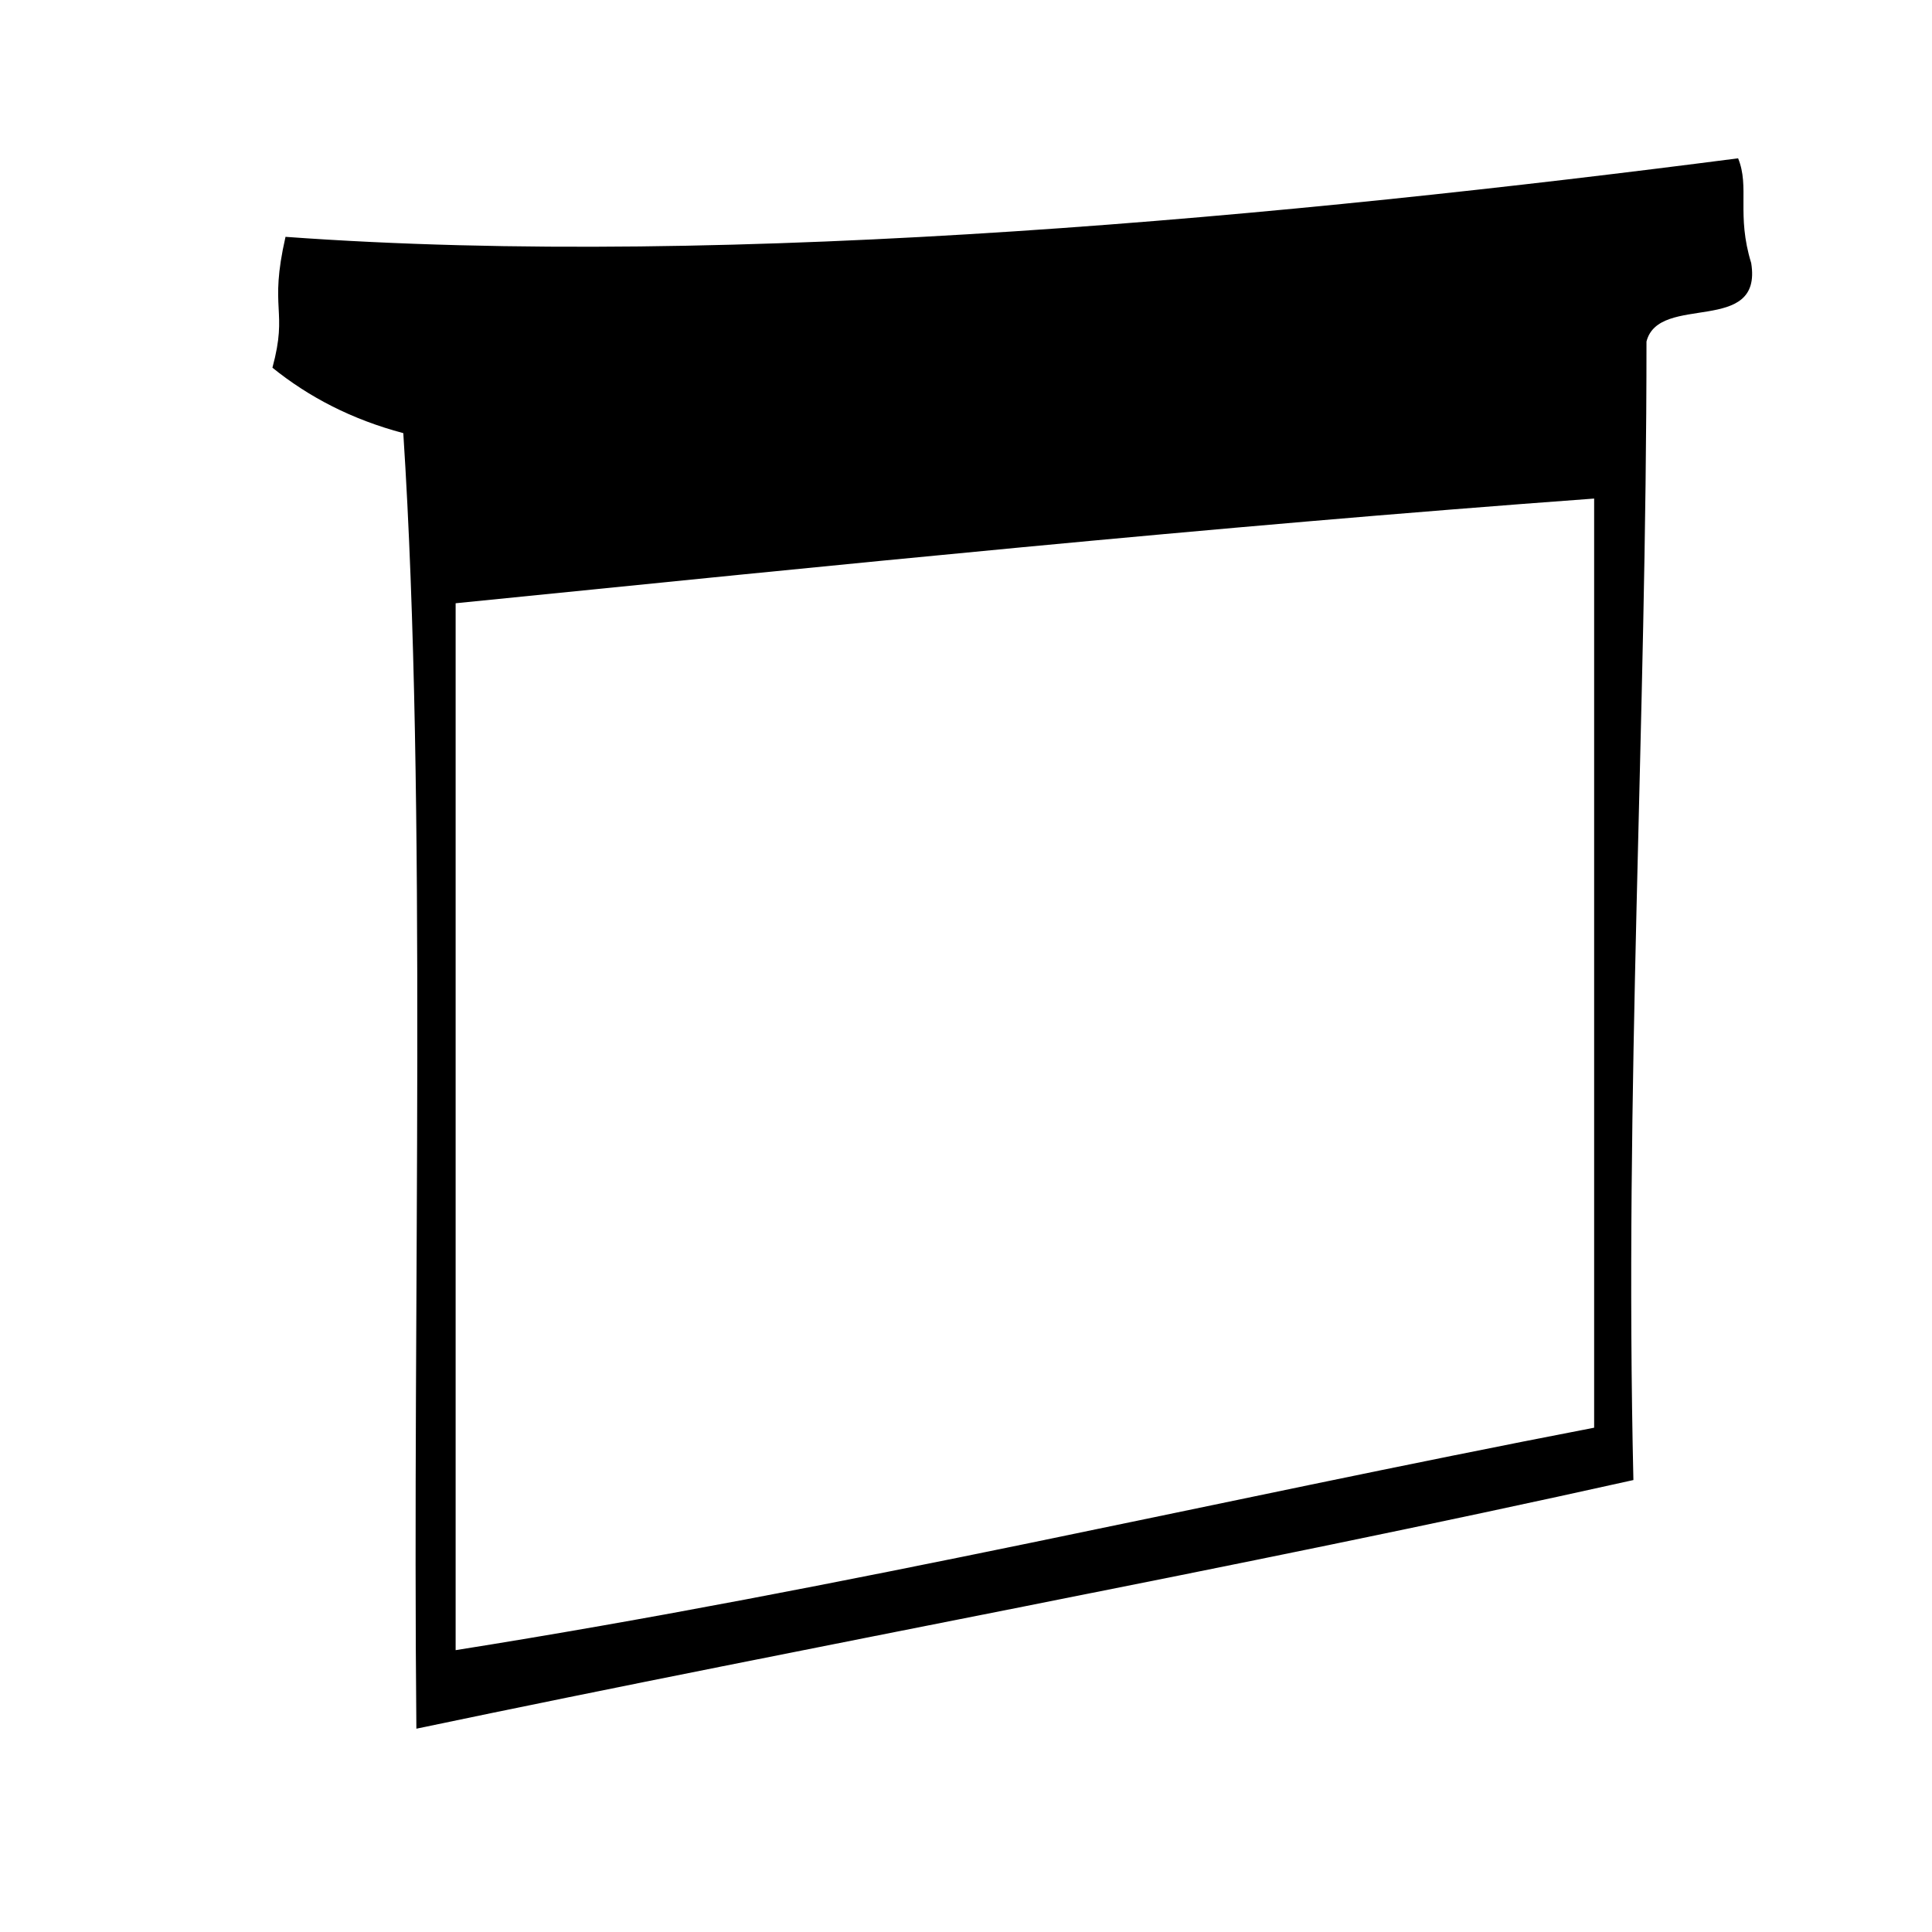 <?xml version="1.0" encoding="utf-8"?>
<!-- Generator: Adobe Illustrator 14.0.0, SVG Export Plug-In . SVG Version: 6.00 Build 43363)  -->
<!DOCTYPE svg PUBLIC "-//W3C//DTD SVG 1.1//EN" "http://www.w3.org/Graphics/SVG/1.1/DTD/svg11.dtd">
<svg version="1.1" id="图层_1" xmlns="http://www.w3.org/2000/svg" xmlns:xlink="http://www.w3.org/1999/xlink" x="0px" y="0px"
	 width="141.73px" height="141.73px" viewBox="0 0 141.73 141.73" enable-background="new 0 0 141.73 141.73" xml:space="preserve">
<g>
	<path fill-rule="evenodd" clip-rule="evenodd" d="M127.506,11.614c0.866,2.114-0.138,4.123,0.96,7.68
		c0.869,5.35-6.773,2.187-7.681,5.76c0.003,28.163-1.626,54.693-0.96,83.521c-29.315,6.524-59.649,12.03-89.28,18.24
		c-0.307-31.612,0.807-67.862-0.96-95.041c-3.793-1.006-6.944-2.656-9.6-4.8c1.169-4.314-0.277-4.171,0.96-9.6
		C53.927,19.774,94.958,15.822,127.506,11.614z M33.425,44.254c0,25.6,0,51.2,0,76.8c28.725-4.555,55.62-10.94,83.52-16.319
		c0-22.721,0-45.44,0-68.161C88.623,38.652,61.048,41.477,33.425,44.254z"/>
</g>
</svg>
